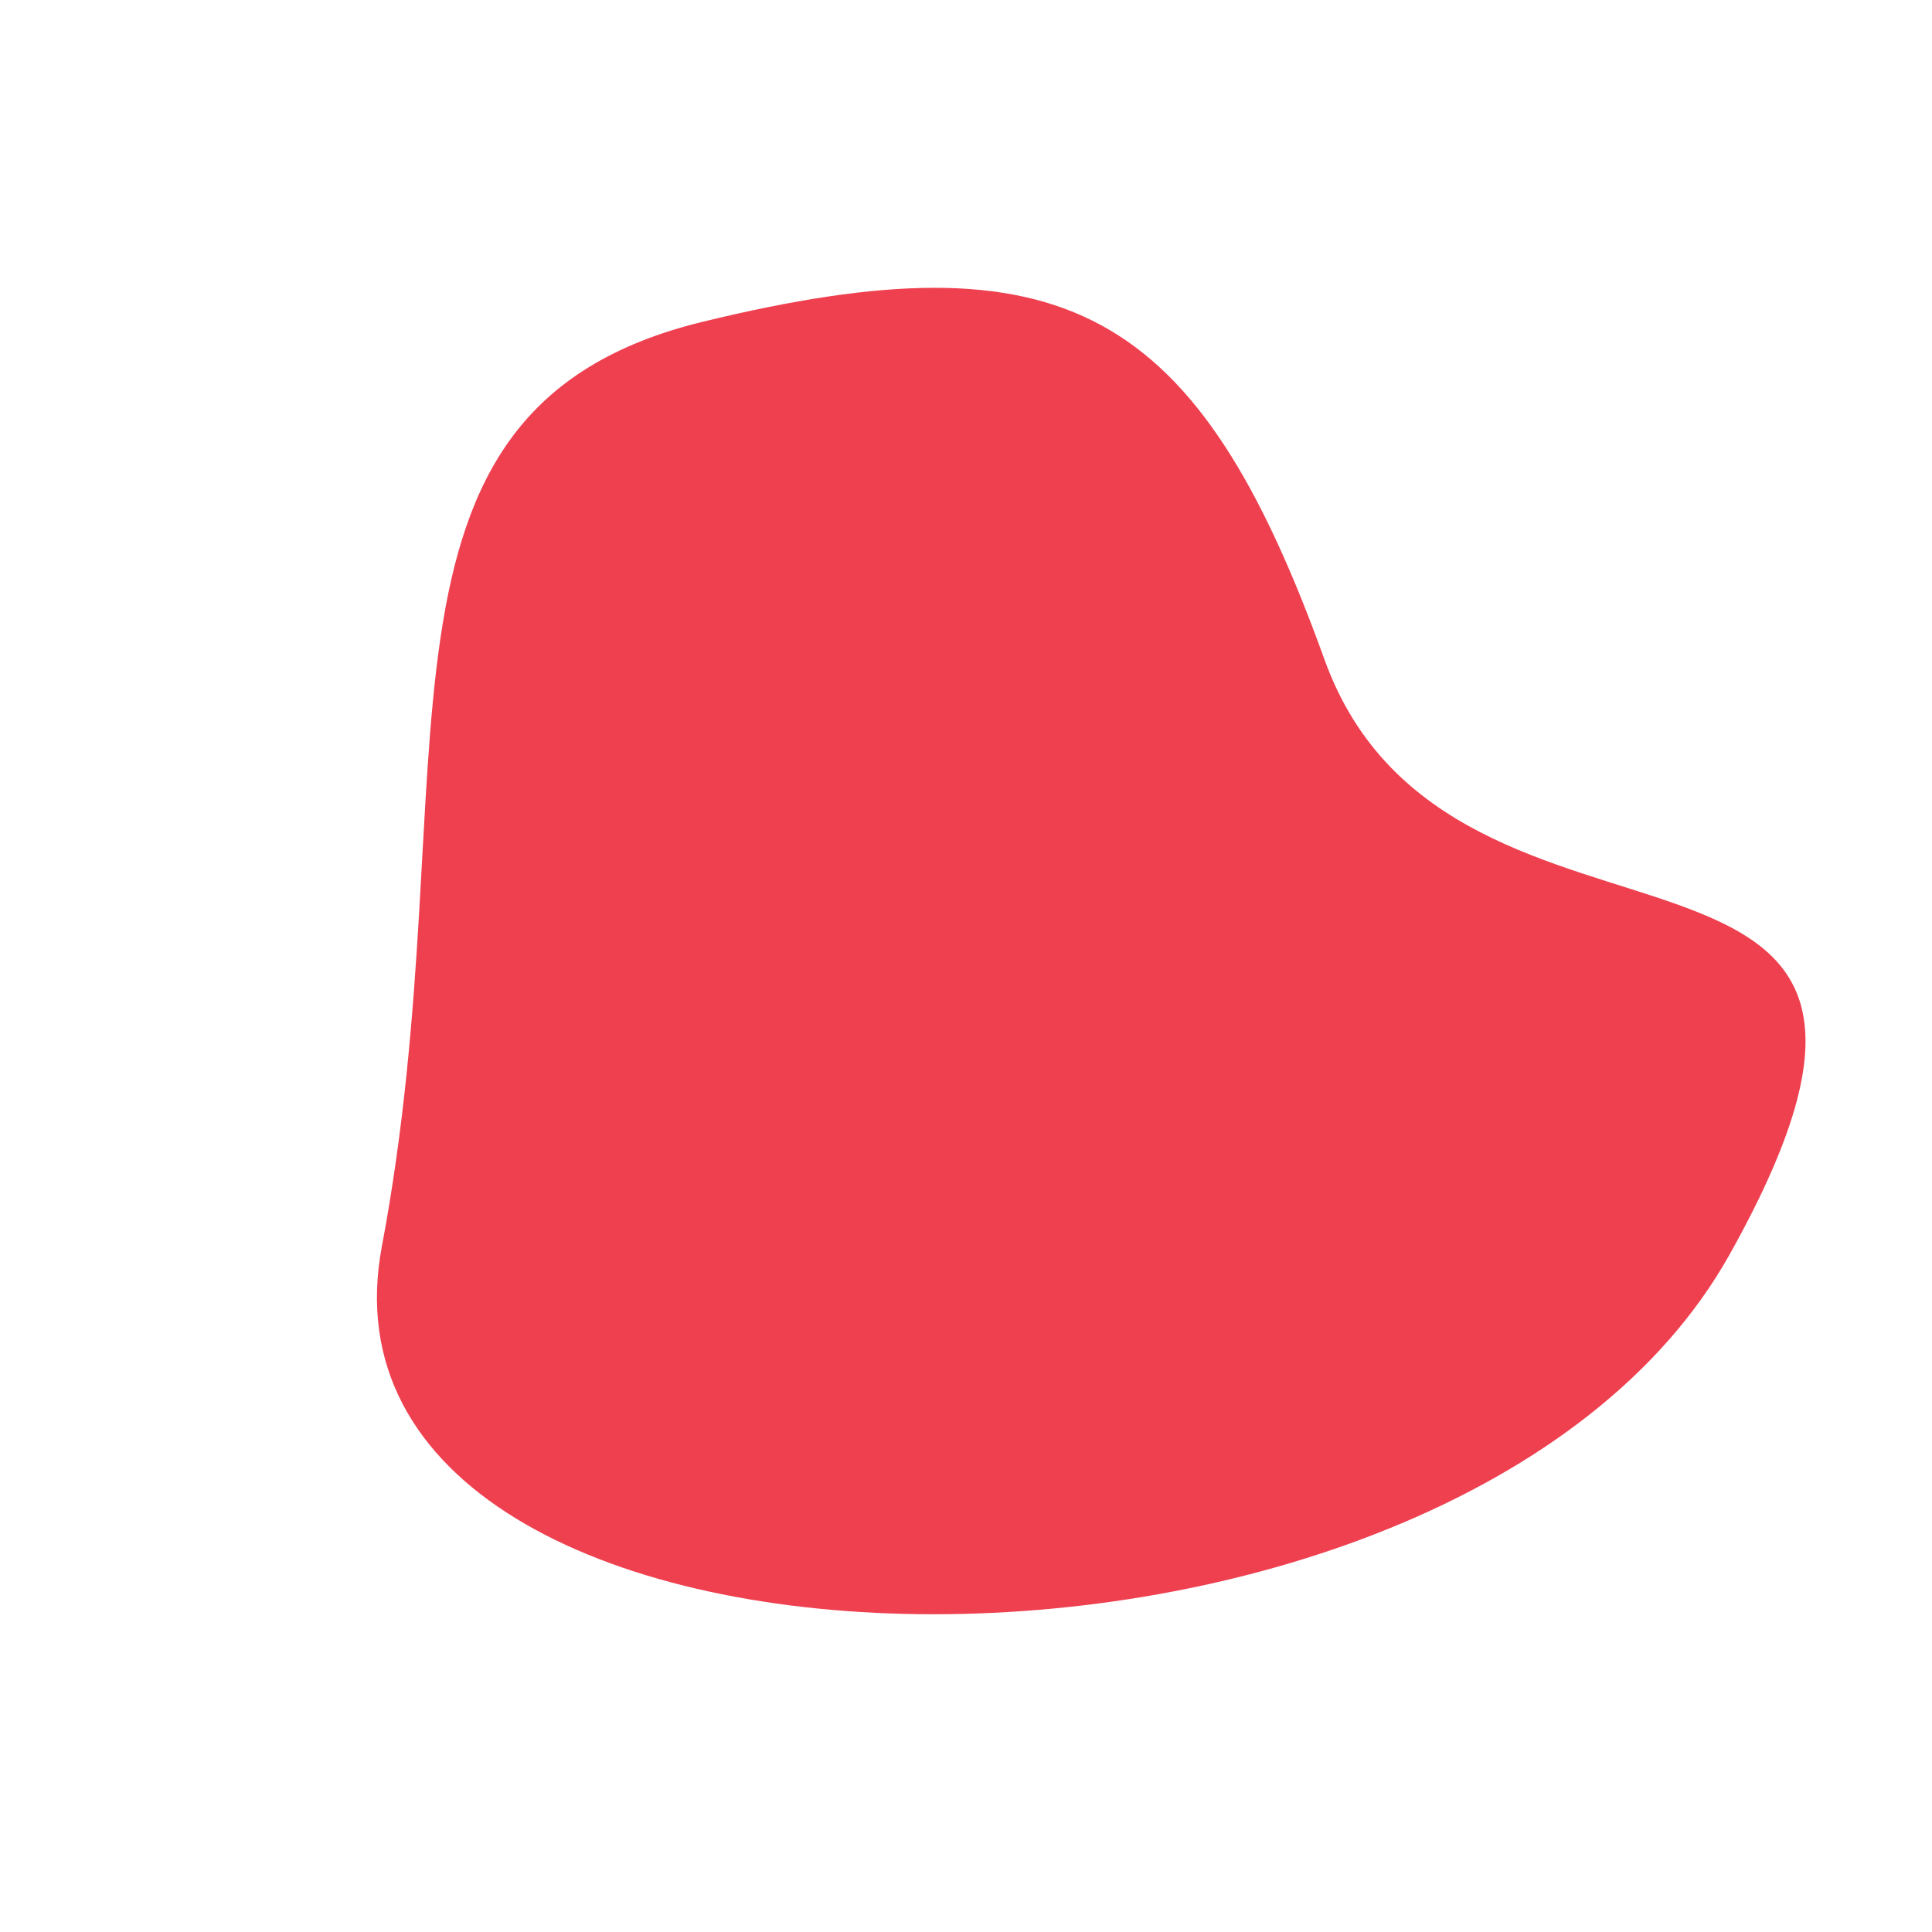 <svg xmlns="http://www.w3.org/2000/svg" width="420.195" height="420.267" viewBox="0 0 420.195 420.267">
  <path id="Path_10" data-name="Path 10" d="M135.1,52.9c80.32,14.424,93.313-117.029,156.1-11.629S223.331,363.155,143.11,294.251-18.863,210.923,3.854,133.3,54.781,38.48,135.1,52.9Z" transform="translate(266.33) rotate(60)" fill="#ef4050"/>
</svg>
